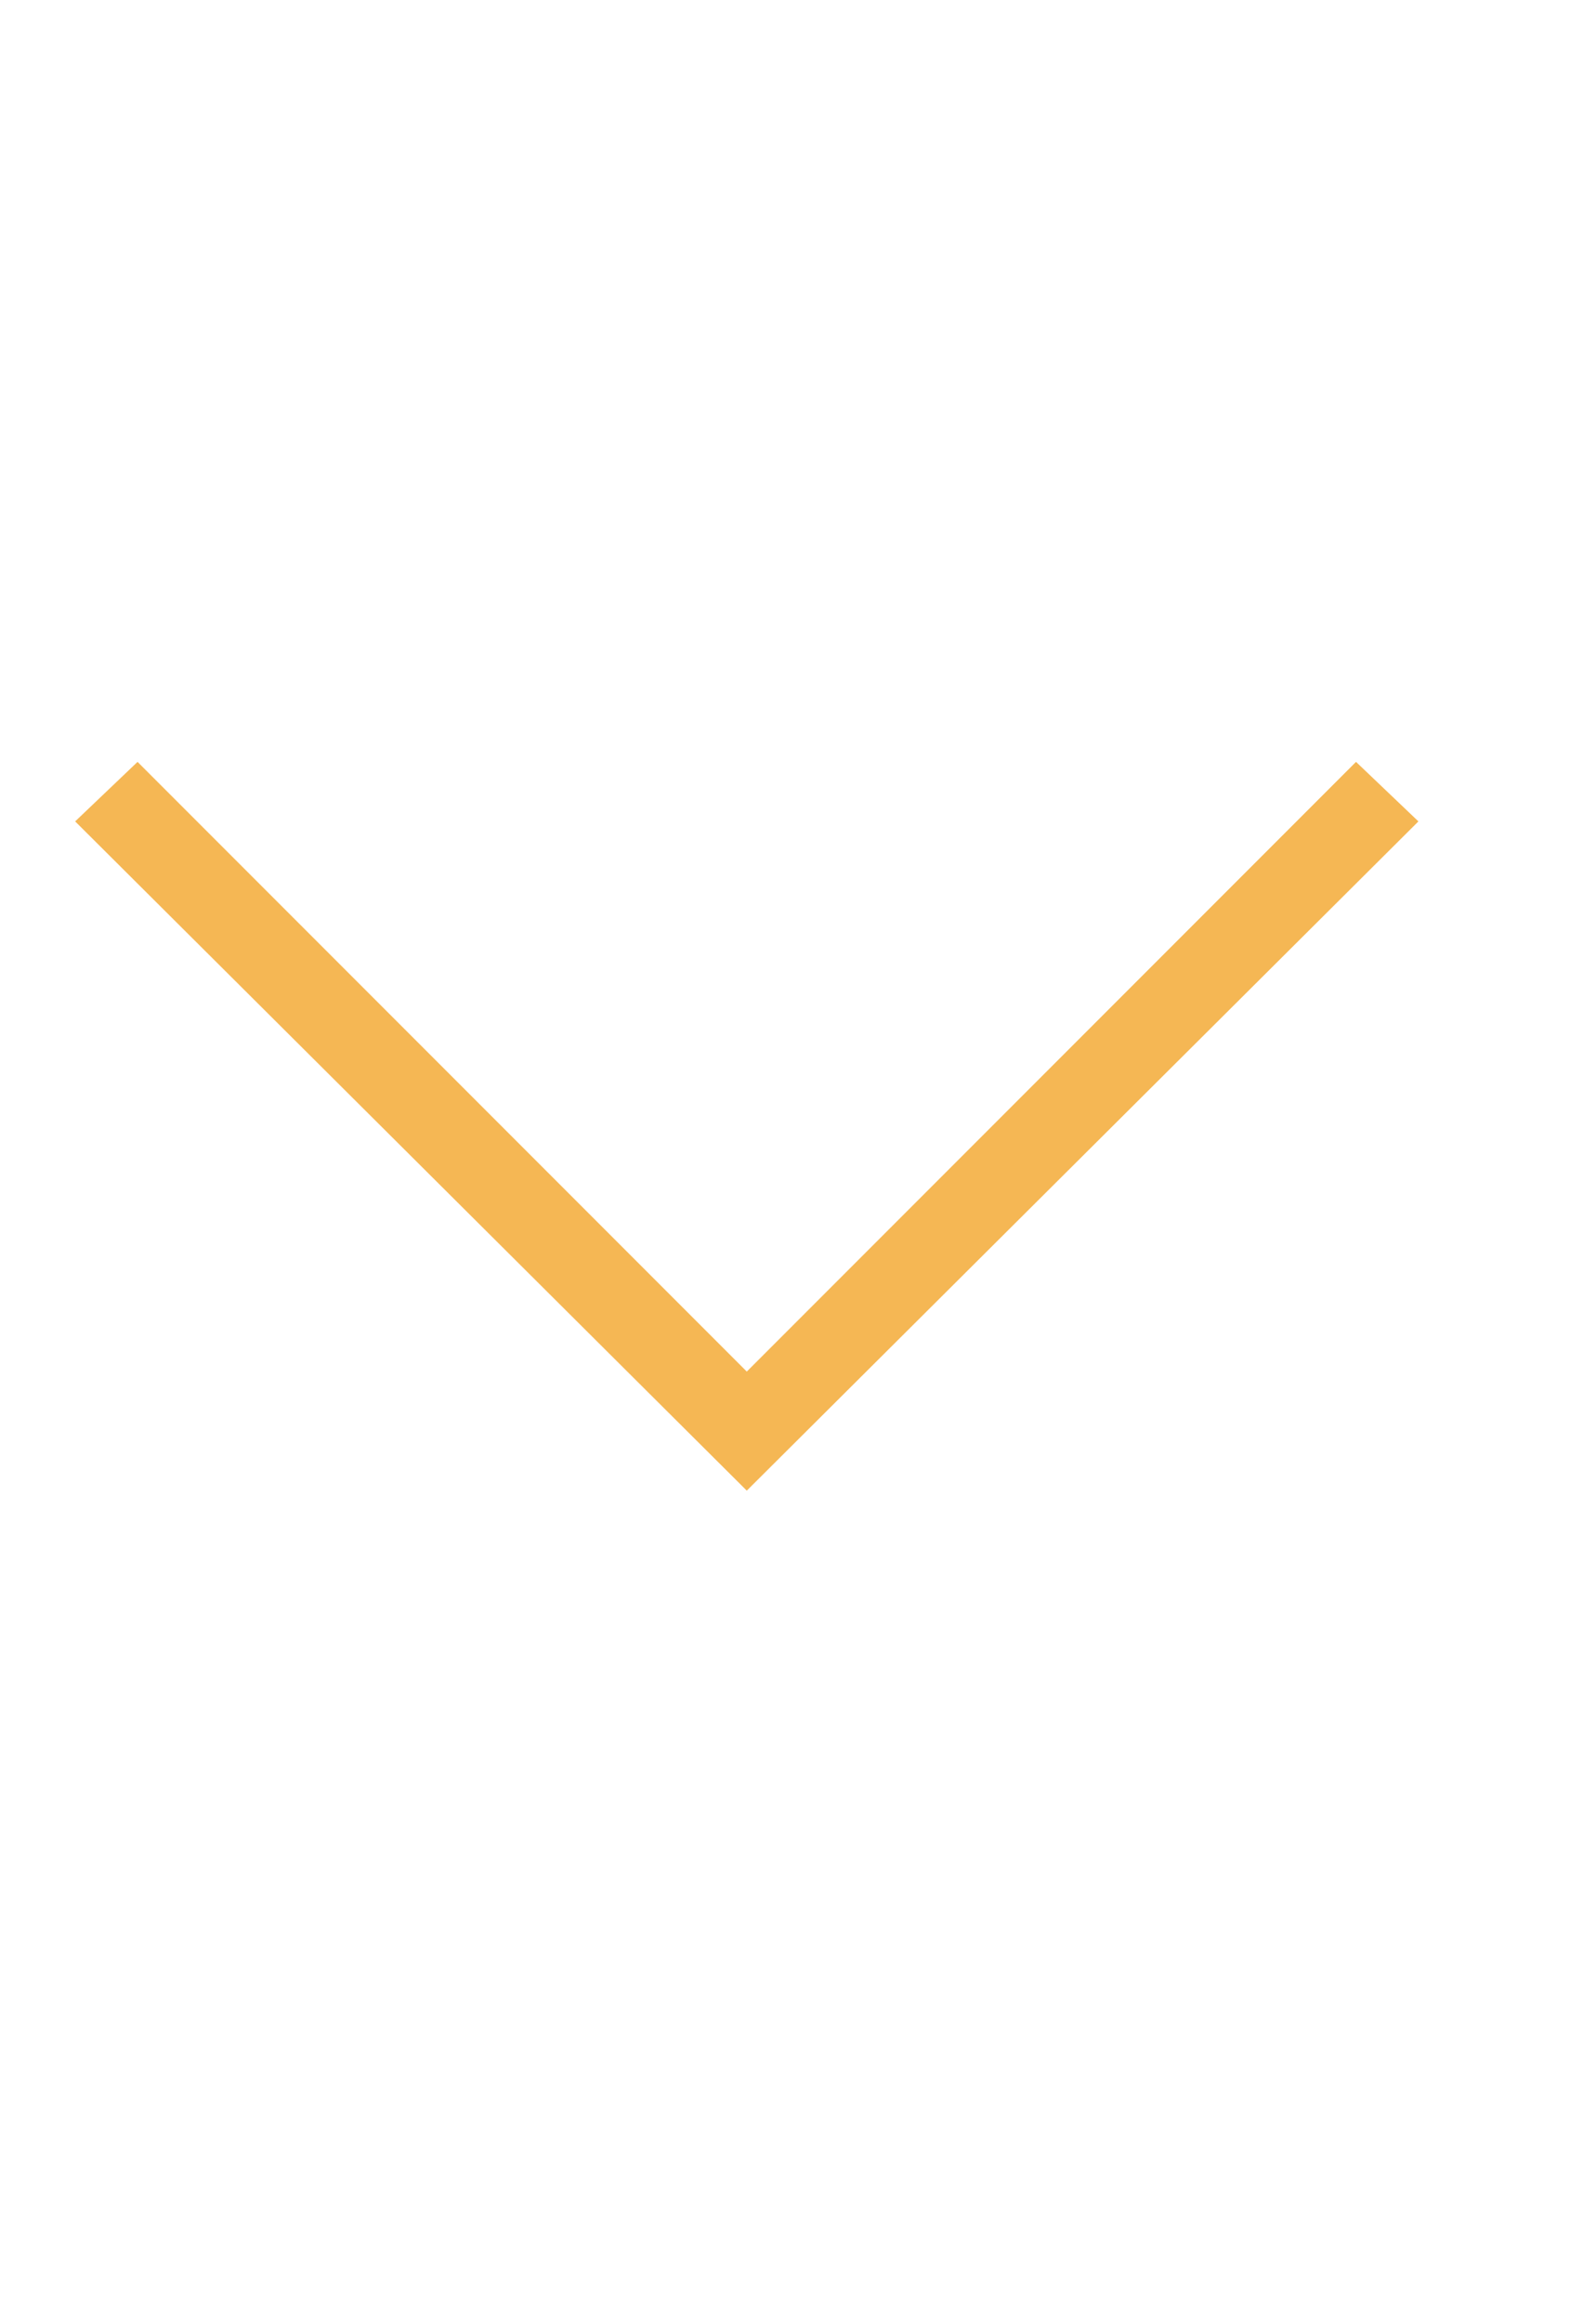<svg xmlns="http://www.w3.org/2000/svg" width="11" height="16" viewBox="0 0 11 16" fill="none"><g clip-path="url(#clip0_1_1283)"><path d="M9.776 5.657L5.147 10.266L0.518 5.657L0.948 5.247L5.147 9.446L9.346 5.247L9.776 5.657Z" fill="#F5B754"></path></g><defs><clipPath id="clip0_1_1283"><rect width="10" height="15" fill="white" transform="matrix(1 0 0 -1 0.147 15.168)"></rect></clipPath></defs></svg>